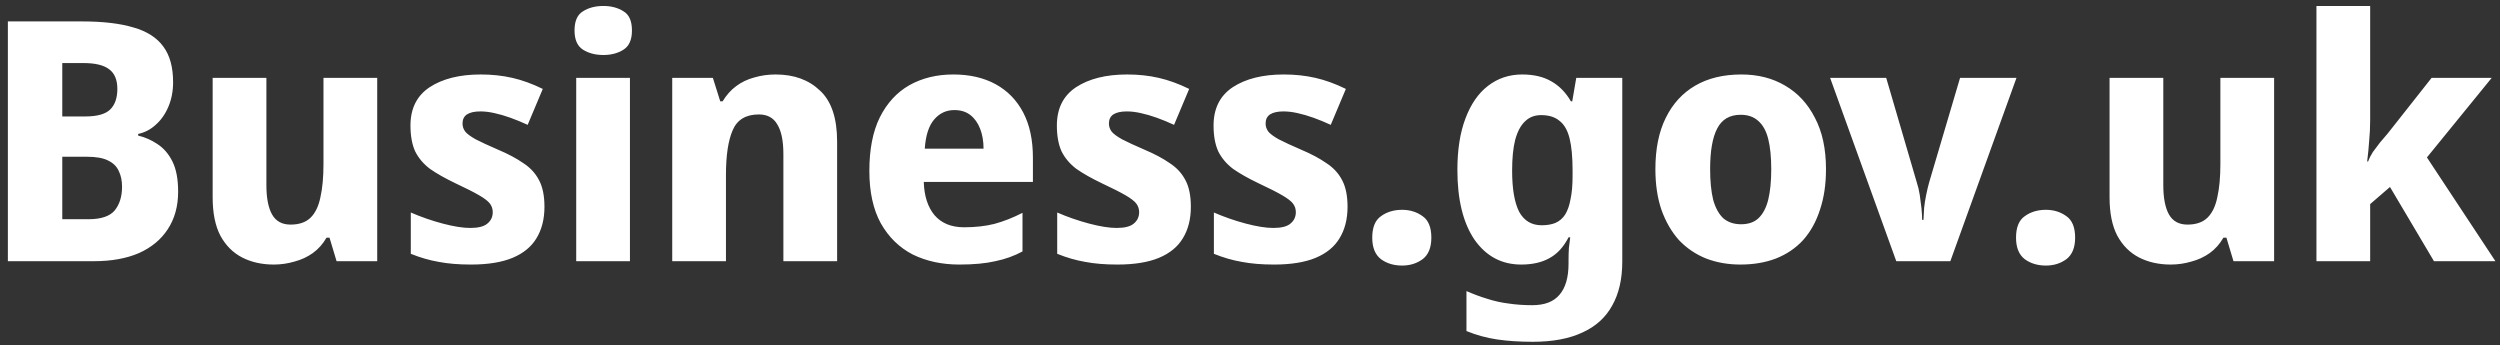 <svg class="great-ds-header__great-ds-logo-image" aria-hidden="true" width="268" height="37" viewBox="0 0 268 37" fill="none"
	xmlns="http://www.w3.org/2000/svg">
	<rect x="0" y="0" width="268" height="37" fill="#333333" stroke="none"/>
	<path class="great-ds-header__great-ds-logo-path" d="M8.8 2.296C11.032 2.296 12.868 2.512 14.308 2.944C15.748 3.352 16.816 4.036 17.512 4.996C18.208 5.932 18.556 7.204 18.556 8.812C18.556 9.772 18.388 10.648 18.052 11.44C17.716 12.232 17.26 12.88 16.684 13.384C16.132 13.888 15.508 14.212 14.812 14.356V14.536C15.532 14.704 16.216 15.004 16.864 15.436C17.536 15.868 18.076 16.492 18.484 17.308C18.892 18.124 19.096 19.204 19.096 20.548C19.096 22.108 18.724 23.452 17.98 24.58C17.26 25.684 16.228 26.536 14.884 27.136C13.54 27.712 11.932 28 10.06 28H0.844V2.296H8.8ZM9.124 12.484C10.42 12.484 11.32 12.232 11.824 11.728C12.328 11.224 12.58 10.492 12.58 9.532C12.58 8.548 12.28 7.84 11.68 7.408C11.104 6.976 10.192 6.76 8.944 6.76H6.676V12.484H9.124ZM6.676 16.804V23.5H9.484C10.828 23.5 11.764 23.188 12.292 22.564C12.82 21.916 13.084 21.064 13.084 20.008C13.084 19.36 12.964 18.796 12.724 18.316C12.508 17.836 12.124 17.464 11.572 17.2C11.044 16.936 10.3 16.804 9.34 16.804H6.676ZM40.437 8.344V28H36.081L35.325 25.48H35.001C34.617 26.152 34.125 26.704 33.525 27.136C32.949 27.544 32.301 27.844 31.581 28.036C30.861 28.252 30.117 28.36 29.349 28.36C28.077 28.36 26.949 28.108 25.965 27.604C24.981 27.1 24.201 26.32 23.625 25.264C23.073 24.208 22.797 22.84 22.797 21.16V8.344H28.557V19.828C28.557 21.22 28.761 22.276 29.169 22.996C29.577 23.716 30.237 24.076 31.149 24.076C32.085 24.076 32.805 23.824 33.309 23.32C33.813 22.816 34.161 22.084 34.353 21.124C34.569 20.164 34.677 18.988 34.677 17.596V8.344H40.437ZM58.366 22.168C58.366 23.488 58.078 24.616 57.502 25.552C56.95 26.464 56.098 27.16 54.946 27.64C53.794 28.12 52.306 28.36 50.482 28.36C49.162 28.36 48.01 28.264 47.026 28.072C46.042 27.904 45.046 27.616 44.038 27.208V22.78C45.142 23.26 46.282 23.656 47.458 23.968C48.634 24.28 49.618 24.436 50.41 24.436C51.274 24.436 51.886 24.28 52.246 23.968C52.63 23.656 52.822 23.248 52.822 22.744C52.822 22.408 52.726 22.108 52.534 21.844C52.342 21.58 51.958 21.28 51.382 20.944C50.806 20.608 49.954 20.176 48.826 19.648C47.722 19.12 46.81 18.604 46.09 18.1C45.394 17.572 44.866 16.948 44.506 16.228C44.17 15.484 44.002 14.56 44.002 13.456C44.002 11.632 44.686 10.264 46.054 9.352C47.446 8.44 49.27 7.984 51.526 7.984C52.726 7.984 53.854 8.104 54.91 8.344C55.966 8.584 57.058 8.98 58.186 9.532L56.566 13.384C55.942 13.096 55.33 12.844 54.73 12.628C54.13 12.412 53.554 12.244 53.002 12.124C52.474 12.004 51.97 11.944 51.49 11.944C50.866 11.944 50.386 12.052 50.05 12.268C49.738 12.484 49.582 12.808 49.582 13.24C49.582 13.552 49.678 13.84 49.87 14.104C50.062 14.344 50.434 14.62 50.986 14.932C51.538 15.22 52.342 15.592 53.398 16.048C54.478 16.504 55.378 16.984 56.098 17.488C56.842 17.968 57.406 18.58 57.79 19.324C58.174 20.044 58.366 20.992 58.366 22.168ZM67.53 8.344V28H61.77V8.344H67.53ZM64.686 0.64C65.526 0.64 66.246 0.832 66.846 1.216C67.446 1.576 67.746 2.26 67.746 3.268C67.746 4.252 67.446 4.936 66.846 5.32C66.246 5.704 65.526 5.896 64.686 5.896C63.822 5.896 63.09 5.704 62.49 5.32C61.89 4.936 61.59 4.252 61.59 3.268C61.59 2.26 61.89 1.576 62.49 1.216C63.09 0.832 63.822 0.64 64.686 0.64ZM83.151 7.984C85.119 7.984 86.703 8.56 87.903 9.712C89.127 10.84 89.739 12.664 89.739 15.184V28H83.979V16.516C83.979 15.1 83.763 14.044 83.331 13.348C82.923 12.628 82.263 12.268 81.351 12.268C79.959 12.268 79.023 12.832 78.543 13.96C78.063 15.064 77.823 16.66 77.823 18.748V28H72.063V8.344H76.419L77.211 10.864H77.463C77.871 10.192 78.351 9.652 78.903 9.244C79.479 8.812 80.127 8.5 80.847 8.308C81.567 8.092 82.335 7.984 83.151 7.984ZM102.196 7.984C103.948 7.984 105.46 8.332 106.732 9.028C108.004 9.724 108.988 10.732 109.684 12.052C110.38 13.372 110.728 14.992 110.728 16.912V19.504H99.028C99.076 21.016 99.46 22.204 100.18 23.068C100.924 23.932 101.98 24.364 103.348 24.364C104.548 24.364 105.628 24.244 106.588 24.004C107.572 23.74 108.58 23.344 109.612 22.816V26.956C108.724 27.436 107.752 27.784 106.696 28C105.664 28.24 104.38 28.36 102.844 28.36C100.972 28.36 99.303 28 97.84 27.28C96.4 26.536 95.26 25.42 94.419 23.932C93.603 22.444 93.195 20.572 93.195 18.316C93.195 16.012 93.567 14.104 94.311 12.592C95.079 11.056 96.135 9.904 97.48 9.136C98.847 8.368 100.42 7.984 102.196 7.984ZM102.304 11.8C101.44 11.8 100.72 12.136 100.144 12.808C99.567 13.48 99.231 14.524 99.135 15.94H105.436C105.436 15.148 105.316 14.44 105.076 13.816C104.836 13.192 104.488 12.7 104.032 12.34C103.576 11.98 103 11.8 102.304 11.8ZM127.66 22.168C127.66 23.488 127.372 24.616 126.796 25.552C126.244 26.464 125.392 27.16 124.24 27.64C123.088 28.12 121.6 28.36 119.776 28.36C118.456 28.36 117.304 28.264 116.32 28.072C115.336 27.904 114.34 27.616 113.332 27.208V22.78C114.436 23.26 115.576 23.656 116.752 23.968C117.928 24.28 118.912 24.436 119.704 24.436C120.568 24.436 121.18 24.28 121.54 23.968C121.924 23.656 122.116 23.248 122.116 22.744C122.116 22.408 122.02 22.108 121.828 21.844C121.636 21.58 121.252 21.28 120.676 20.944C120.1 20.608 119.248 20.176 118.12 19.648C117.016 19.12 116.104 18.604 115.384 18.1C114.688 17.572 114.16 16.948 113.8 16.228C113.464 15.484 113.296 14.56 113.296 13.456C113.296 11.632 113.98 10.264 115.348 9.352C116.74 8.44 118.564 7.984 120.82 7.984C122.02 7.984 123.148 8.104 124.204 8.344C125.26 8.584 126.352 8.98 127.48 9.532L125.86 13.384C125.236 13.096 124.624 12.844 124.024 12.628C123.424 12.412 122.848 12.244 122.296 12.124C121.768 12.004 121.264 11.944 120.784 11.944C120.16 11.944 119.68 12.052 119.344 12.268C119.032 12.484 118.876 12.808 118.876 13.24C118.876 13.552 118.972 13.84 119.164 14.104C119.356 14.344 119.728 14.62 120.28 14.932C120.832 15.22 121.636 15.592 122.692 16.048C123.772 16.504 124.672 16.984 125.392 17.488C126.136 17.968 126.7 18.58 127.084 19.324C127.468 20.044 127.66 20.992 127.66 22.168ZM144.457 22.168C144.457 23.488 144.169 24.616 143.593 25.552C143.041 26.464 142.189 27.16 141.037 27.64C139.885 28.12 138.397 28.36 136.573 28.36C135.253 28.36 134.101 28.264 133.117 28.072C132.133 27.904 131.137 27.616 130.129 27.208V22.78C131.233 23.26 132.373 23.656 133.549 23.968C134.725 24.28 135.709 24.436 136.501 24.436C137.365 24.436 137.977 24.28 138.337 23.968C138.721 23.656 138.913 23.248 138.913 22.744C138.913 22.408 138.817 22.108 138.625 21.844C138.433 21.58 138.049 21.28 137.473 20.944C136.897 20.608 136.045 20.176 134.917 19.648C133.813 19.12 132.901 18.604 132.181 18.1C131.485 17.572 130.957 16.948 130.597 16.228C130.261 15.484 130.093 14.56 130.093 13.456C130.093 11.632 130.777 10.264 132.145 9.352C133.537 8.44 135.361 7.984 137.617 7.984C138.817 7.984 139.945 8.104 141.001 8.344C142.057 8.584 143.149 8.98 144.277 9.532L142.657 13.384C142.033 13.096 141.421 12.844 140.821 12.628C140.221 12.412 139.645 12.244 139.093 12.124C138.565 12.004 138.061 11.944 137.581 11.944C136.957 11.944 136.477 12.052 136.141 12.268C135.829 12.484 135.673 12.808 135.673 13.24C135.673 13.552 135.769 13.84 135.961 14.104C136.153 14.344 136.525 14.62 137.077 14.932C137.629 15.22 138.433 15.592 139.489 16.048C140.569 16.504 141.469 16.984 142.189 17.488C142.933 17.968 143.497 18.58 143.881 19.324C144.265 20.044 144.457 20.992 144.457 22.168ZM147.105 25.48C147.105 24.376 147.417 23.608 148.041 23.176C148.665 22.72 149.421 22.492 150.309 22.492C151.149 22.492 151.881 22.72 152.505 23.176C153.129 23.608 153.441 24.376 153.441 25.48C153.441 26.536 153.129 27.304 152.505 27.784C151.881 28.24 151.149 28.468 150.309 28.468C149.421 28.468 148.665 28.24 148.041 27.784C147.417 27.304 147.105 26.536 147.105 25.48ZM163.18 7.984C164.404 7.984 165.436 8.224 166.276 8.704C167.14 9.184 167.848 9.904 168.4 10.864H168.544L168.976 8.344H173.908V28.036C173.908 29.908 173.548 31.48 172.828 32.752C172.132 34.024 171.076 34.984 169.66 35.632C168.244 36.304 166.456 36.64 164.296 36.64C162.904 36.64 161.632 36.556 160.48 36.388C159.352 36.22 158.26 35.92 157.204 35.488V31.204C157.972 31.54 158.716 31.816 159.436 32.032C160.18 32.272 160.936 32.44 161.704 32.536C162.496 32.656 163.348 32.716 164.26 32.716C165.58 32.716 166.552 32.344 167.176 31.6C167.824 30.856 168.148 29.74 168.148 28.252V27.856C168.148 27.448 168.16 27.028 168.184 26.596C168.232 26.164 168.28 25.78 168.328 25.444H168.148C167.62 26.476 166.936 27.22 166.096 27.676C165.28 28.132 164.272 28.36 163.072 28.36C160.984 28.36 159.316 27.472 158.068 25.696C156.844 23.896 156.232 21.4 156.232 18.208C156.232 16.048 156.52 14.212 157.096 12.7C157.672 11.164 158.476 10 159.508 9.208C160.564 8.392 161.788 7.984 163.18 7.984ZM165.196 12.34C164.5 12.34 163.924 12.568 163.468 13.024C163.012 13.456 162.664 14.116 162.424 15.004C162.208 15.868 162.1 16.96 162.1 18.28C162.1 20.248 162.352 21.724 162.856 22.708C163.384 23.668 164.188 24.148 165.268 24.148C165.844 24.148 166.336 24.064 166.744 23.896C167.176 23.704 167.524 23.404 167.788 22.996C168.052 22.564 168.244 22.012 168.364 21.34C168.508 20.668 168.58 19.852 168.58 18.892V18.244C168.58 16.828 168.472 15.688 168.256 14.824C168.04 13.96 167.68 13.336 167.176 12.952C166.696 12.544 166.036 12.34 165.196 12.34ZM195.746 18.136C195.746 19.768 195.53 21.22 195.098 22.492C194.69 23.764 194.09 24.844 193.298 25.732C192.506 26.596 191.534 27.256 190.382 27.712C189.254 28.144 187.982 28.36 186.566 28.36C185.246 28.36 184.022 28.144 182.894 27.712C181.766 27.256 180.794 26.596 179.978 25.732C179.186 24.844 178.562 23.764 178.106 22.492C177.674 21.22 177.458 19.768 177.458 18.136C177.458 15.952 177.83 14.116 178.574 12.628C179.318 11.116 180.374 9.964 181.742 9.172C183.11 8.38 184.754 7.984 186.674 7.984C188.45 7.984 190.01 8.38 191.354 9.172C192.722 9.964 193.79 11.116 194.558 12.628C195.35 14.116 195.746 15.952 195.746 18.136ZM183.326 18.136C183.326 19.432 183.434 20.524 183.65 21.412C183.89 22.276 184.25 22.936 184.73 23.392C185.234 23.824 185.87 24.04 186.638 24.04C187.43 24.04 188.054 23.824 188.51 23.392C188.99 22.936 189.338 22.276 189.554 21.412C189.77 20.524 189.878 19.432 189.878 18.136C189.878 16.84 189.77 15.76 189.554 14.896C189.338 14.032 188.978 13.384 188.474 12.952C187.994 12.52 187.37 12.304 186.602 12.304C185.426 12.304 184.586 12.796 184.082 13.78C183.578 14.74 183.326 16.192 183.326 18.136ZM203.28 28L196.188 8.344H202.2L205.476 19.54C205.62 19.972 205.728 20.428 205.8 20.908C205.872 21.388 205.932 21.856 205.98 22.312C206.028 22.768 206.052 23.188 206.052 23.572H206.196C206.22 23.164 206.244 22.732 206.268 22.276C206.316 21.82 206.388 21.364 206.484 20.908C206.58 20.428 206.688 19.972 206.808 19.54L210.12 8.344H216.168L209.076 28H203.28ZM216.118 25.48C216.118 24.376 216.43 23.608 217.054 23.176C217.678 22.72 218.434 22.492 219.322 22.492C220.162 22.492 220.894 22.72 221.518 23.176C222.142 23.608 222.454 24.376 222.454 25.48C222.454 26.536 222.142 27.304 221.518 27.784C220.894 28.24 220.162 28.468 219.322 28.468C218.434 28.468 217.678 28.24 217.054 27.784C216.43 27.304 216.118 26.536 216.118 25.48ZM243.785 8.344V28H239.429L238.673 25.48H238.349C237.965 26.152 237.473 26.704 236.873 27.136C236.297 27.544 235.649 27.844 234.929 28.036C234.209 28.252 233.465 28.36 232.697 28.36C231.425 28.36 230.297 28.108 229.313 27.604C228.329 27.1 227.549 26.32 226.973 25.264C226.421 24.208 226.145 22.84 226.145 21.16V8.344H231.905V19.828C231.905 21.22 232.109 22.276 232.517 22.996C232.925 23.716 233.585 24.076 234.497 24.076C235.433 24.076 236.153 23.824 236.657 23.32C237.161 22.816 237.509 22.084 237.701 21.124C237.917 20.164 238.025 18.988 238.025 17.596V8.344H243.785ZM254.082 12.88C254.082 13.624 254.046 14.368 253.974 15.112C253.926 15.832 253.854 16.564 253.758 17.308H253.866C253.986 16.972 254.154 16.636 254.37 16.3C254.61 15.964 254.862 15.628 255.126 15.292C255.414 14.956 255.69 14.632 255.954 14.32L260.67 8.344H267.114L260.166 16.876L267.51 28H260.922L256.206 20.044L254.082 21.88V28H248.322V0.64H254.082V12.88Z" fill="white"/>
</svg>
